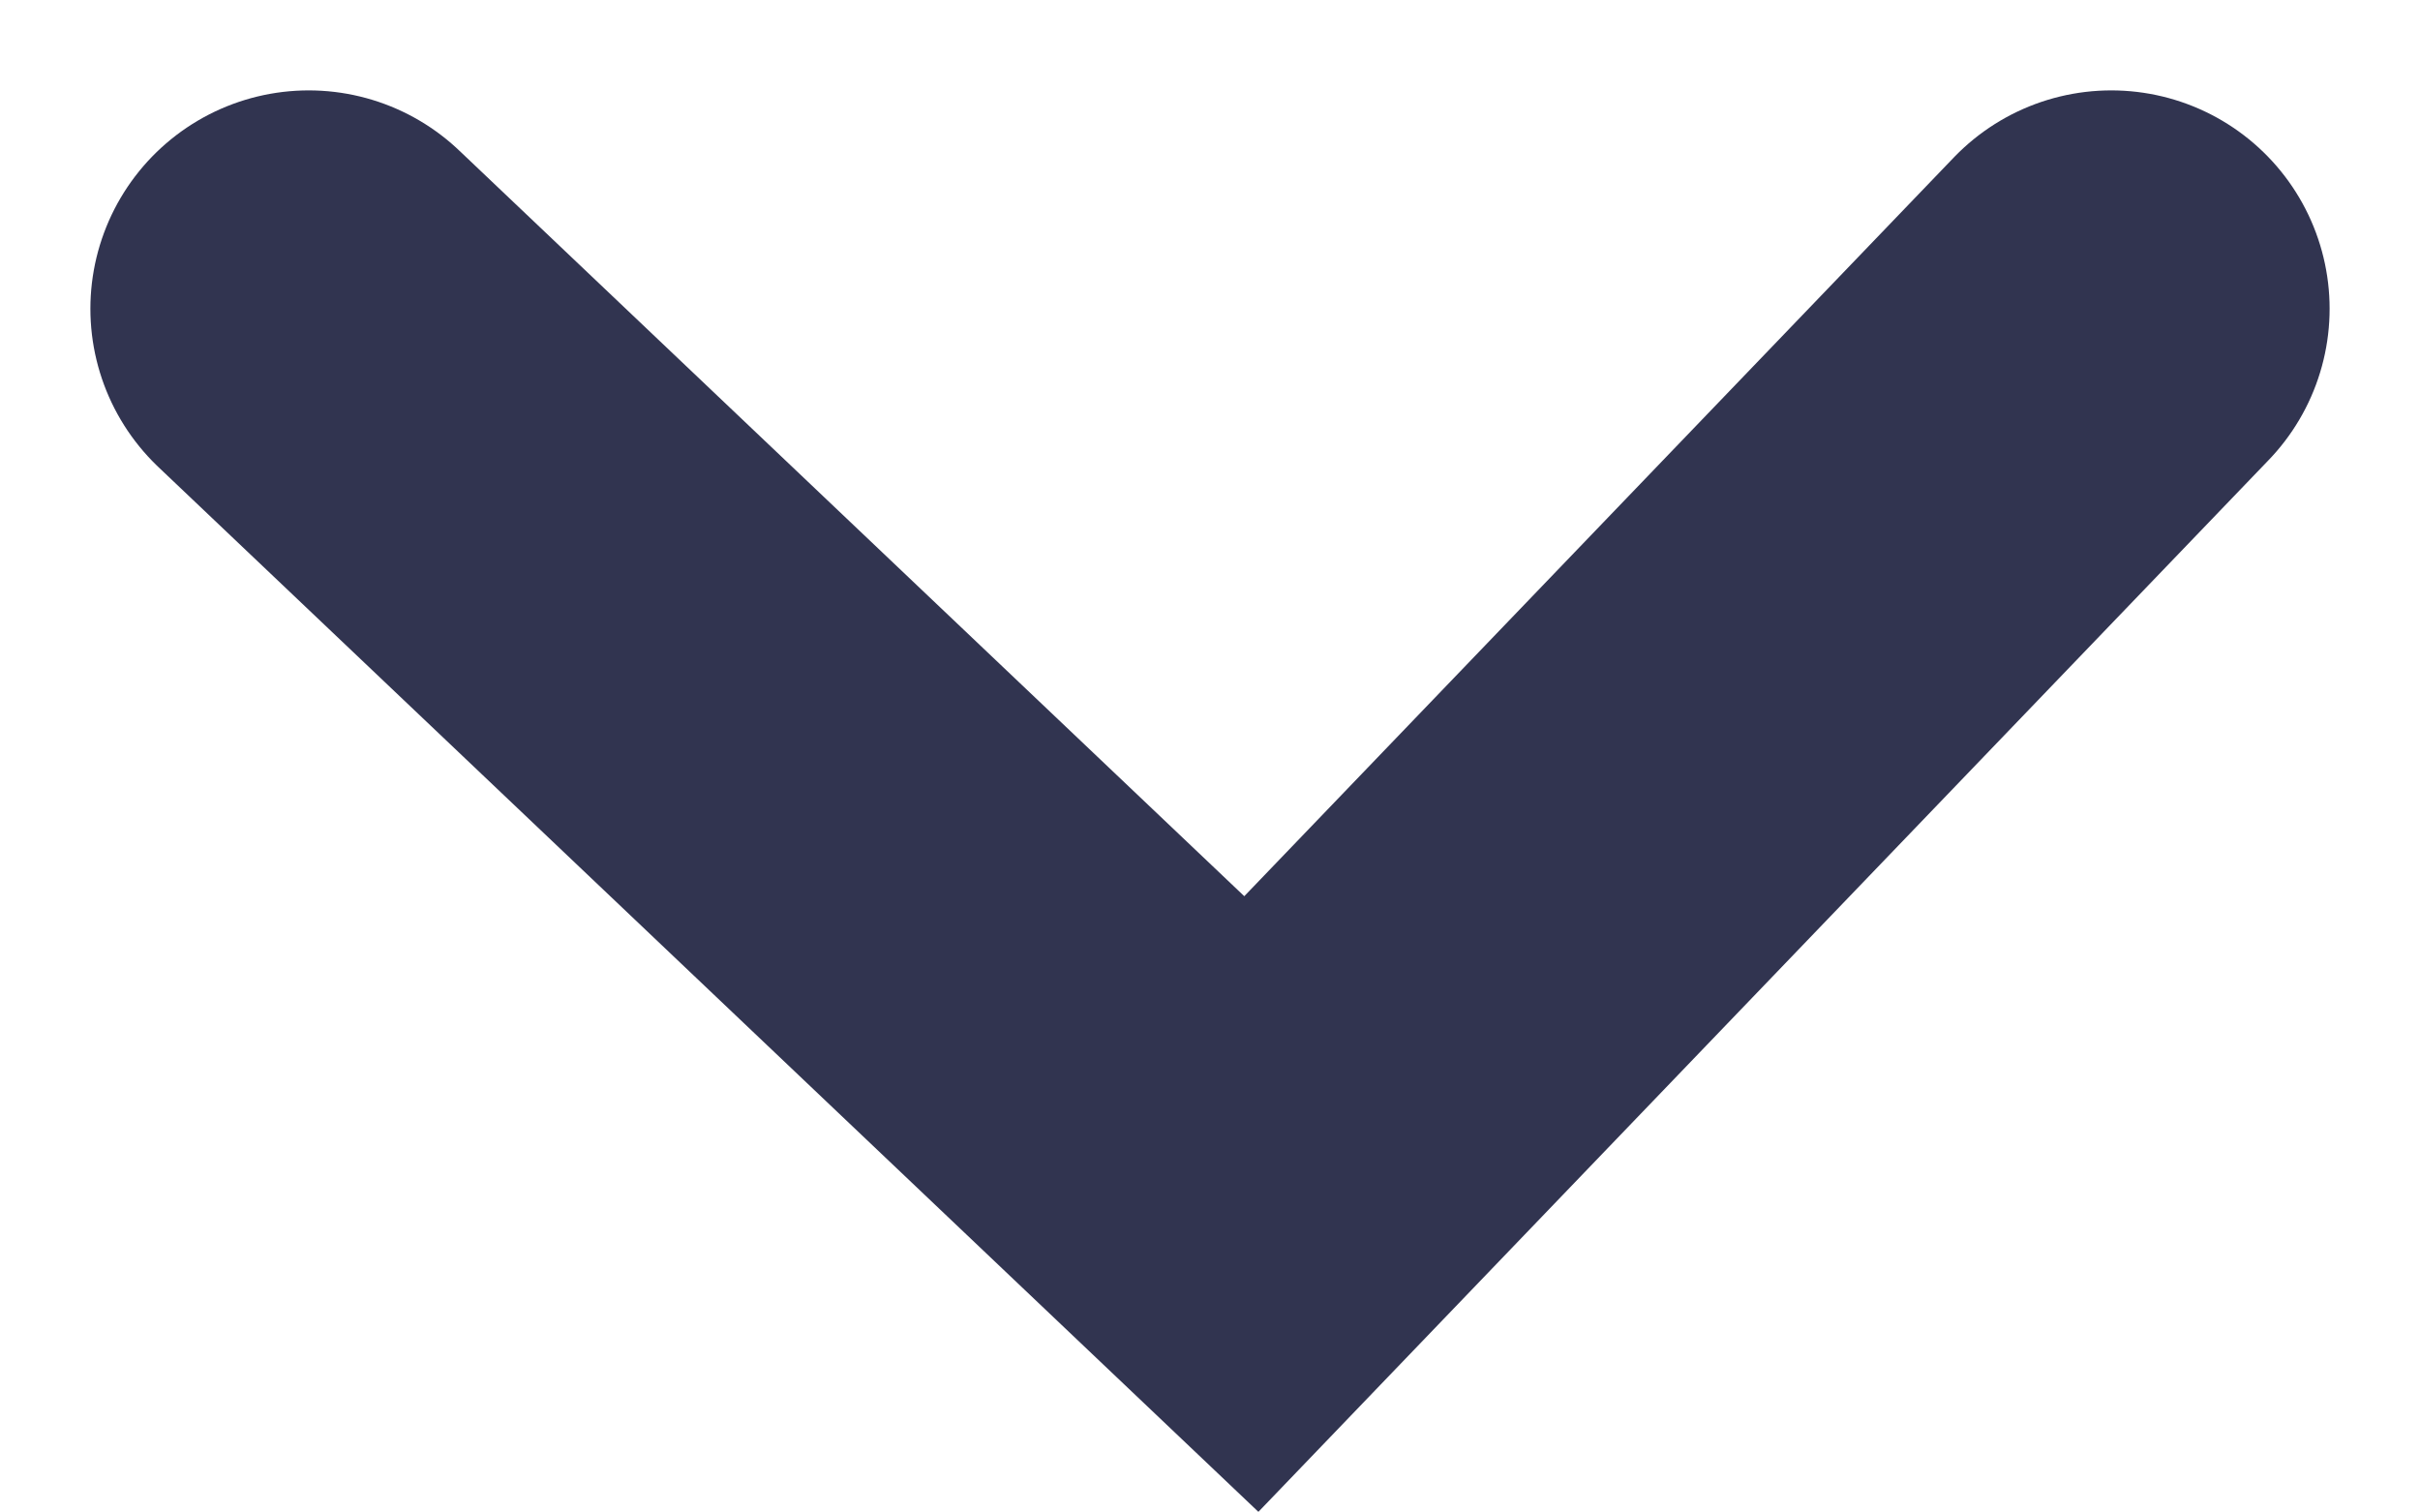 <svg xmlns="http://www.w3.org/2000/svg" width="16.626" height="10.386" viewBox="0 0 16.626 10.386">
  <g id="Group_1698" data-name="Group 1698" transform="translate(13.505 1.121) rotate(90)">
    <path id="Path_152" data-name="Path 152" d="M3458.477,130.846l6.151,5.908-6.151,6.476" transform="translate(-3457.477 -131.846)" fill="none" stroke="#313450" stroke-linecap="round" stroke-width="3"/>
  </g>
</svg>
